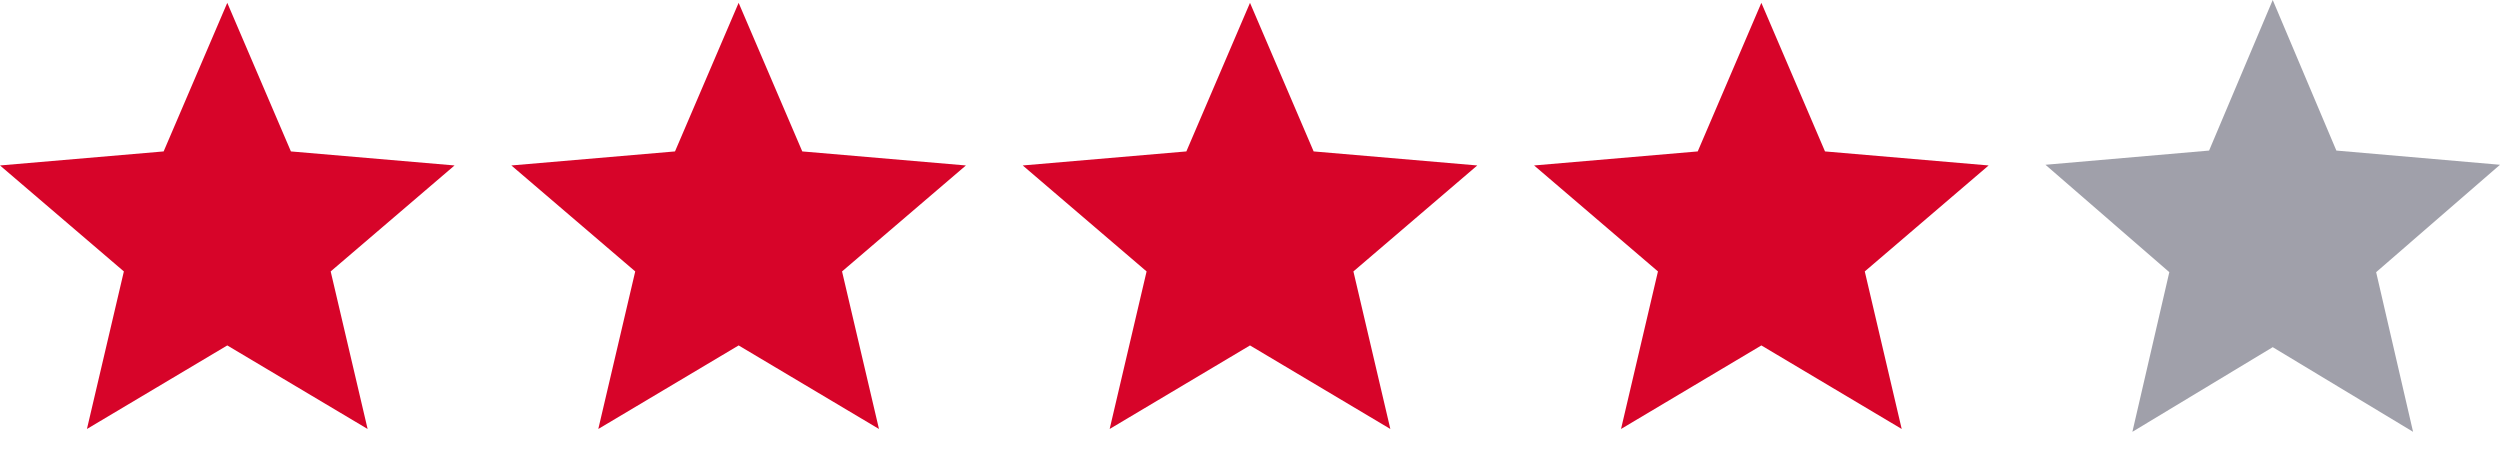 <?xml version="1.0" encoding="UTF-8" standalone="no"?><svg width='88' height='16' viewBox='0 0 88 16' fill='none' xmlns='http://www.w3.org/2000/svg'>
<path d='M3.06 15.1L4.36 9.554L0 5.824L5.76 5.33L8 0.1L10.24 5.33L16 5.824L11.64 9.554L12.94 15.1L8 12.159L3.06 15.1Z' fill='#D70429'/>
<path d='M21.06 15.1L22.36 9.554L18 5.824L23.76 5.33L26 0.1L28.24 5.33L34 5.824L29.64 9.554L30.94 15.1L26 12.159L21.06 15.1Z' fill='#D70429'/>
<path d='M39.06 15.1L40.36 9.554L36 5.824L41.76 5.33L44 0.1L46.24 5.33L52 5.824L47.64 9.554L48.94 15.1L44 12.159L39.06 15.1Z' fill='#D70429'/>
<path d='M57.06 15.1L58.36 9.554L54 5.824L59.76 5.33L62 0.1L64.24 5.33L70 5.824L65.64 9.554L66.94 15.1L62 12.159L57.06 15.1Z' fill='#D70429'/>
<path d='M75.06 15.2L76.36 9.58L72 5.8L77.76 5.3L80 0L82.24 5.3L88 5.8L83.64 9.58L84.94 15.2L80 12.22L75.06 15.2Z' fill='#A0A0AA'/>
</svg>
